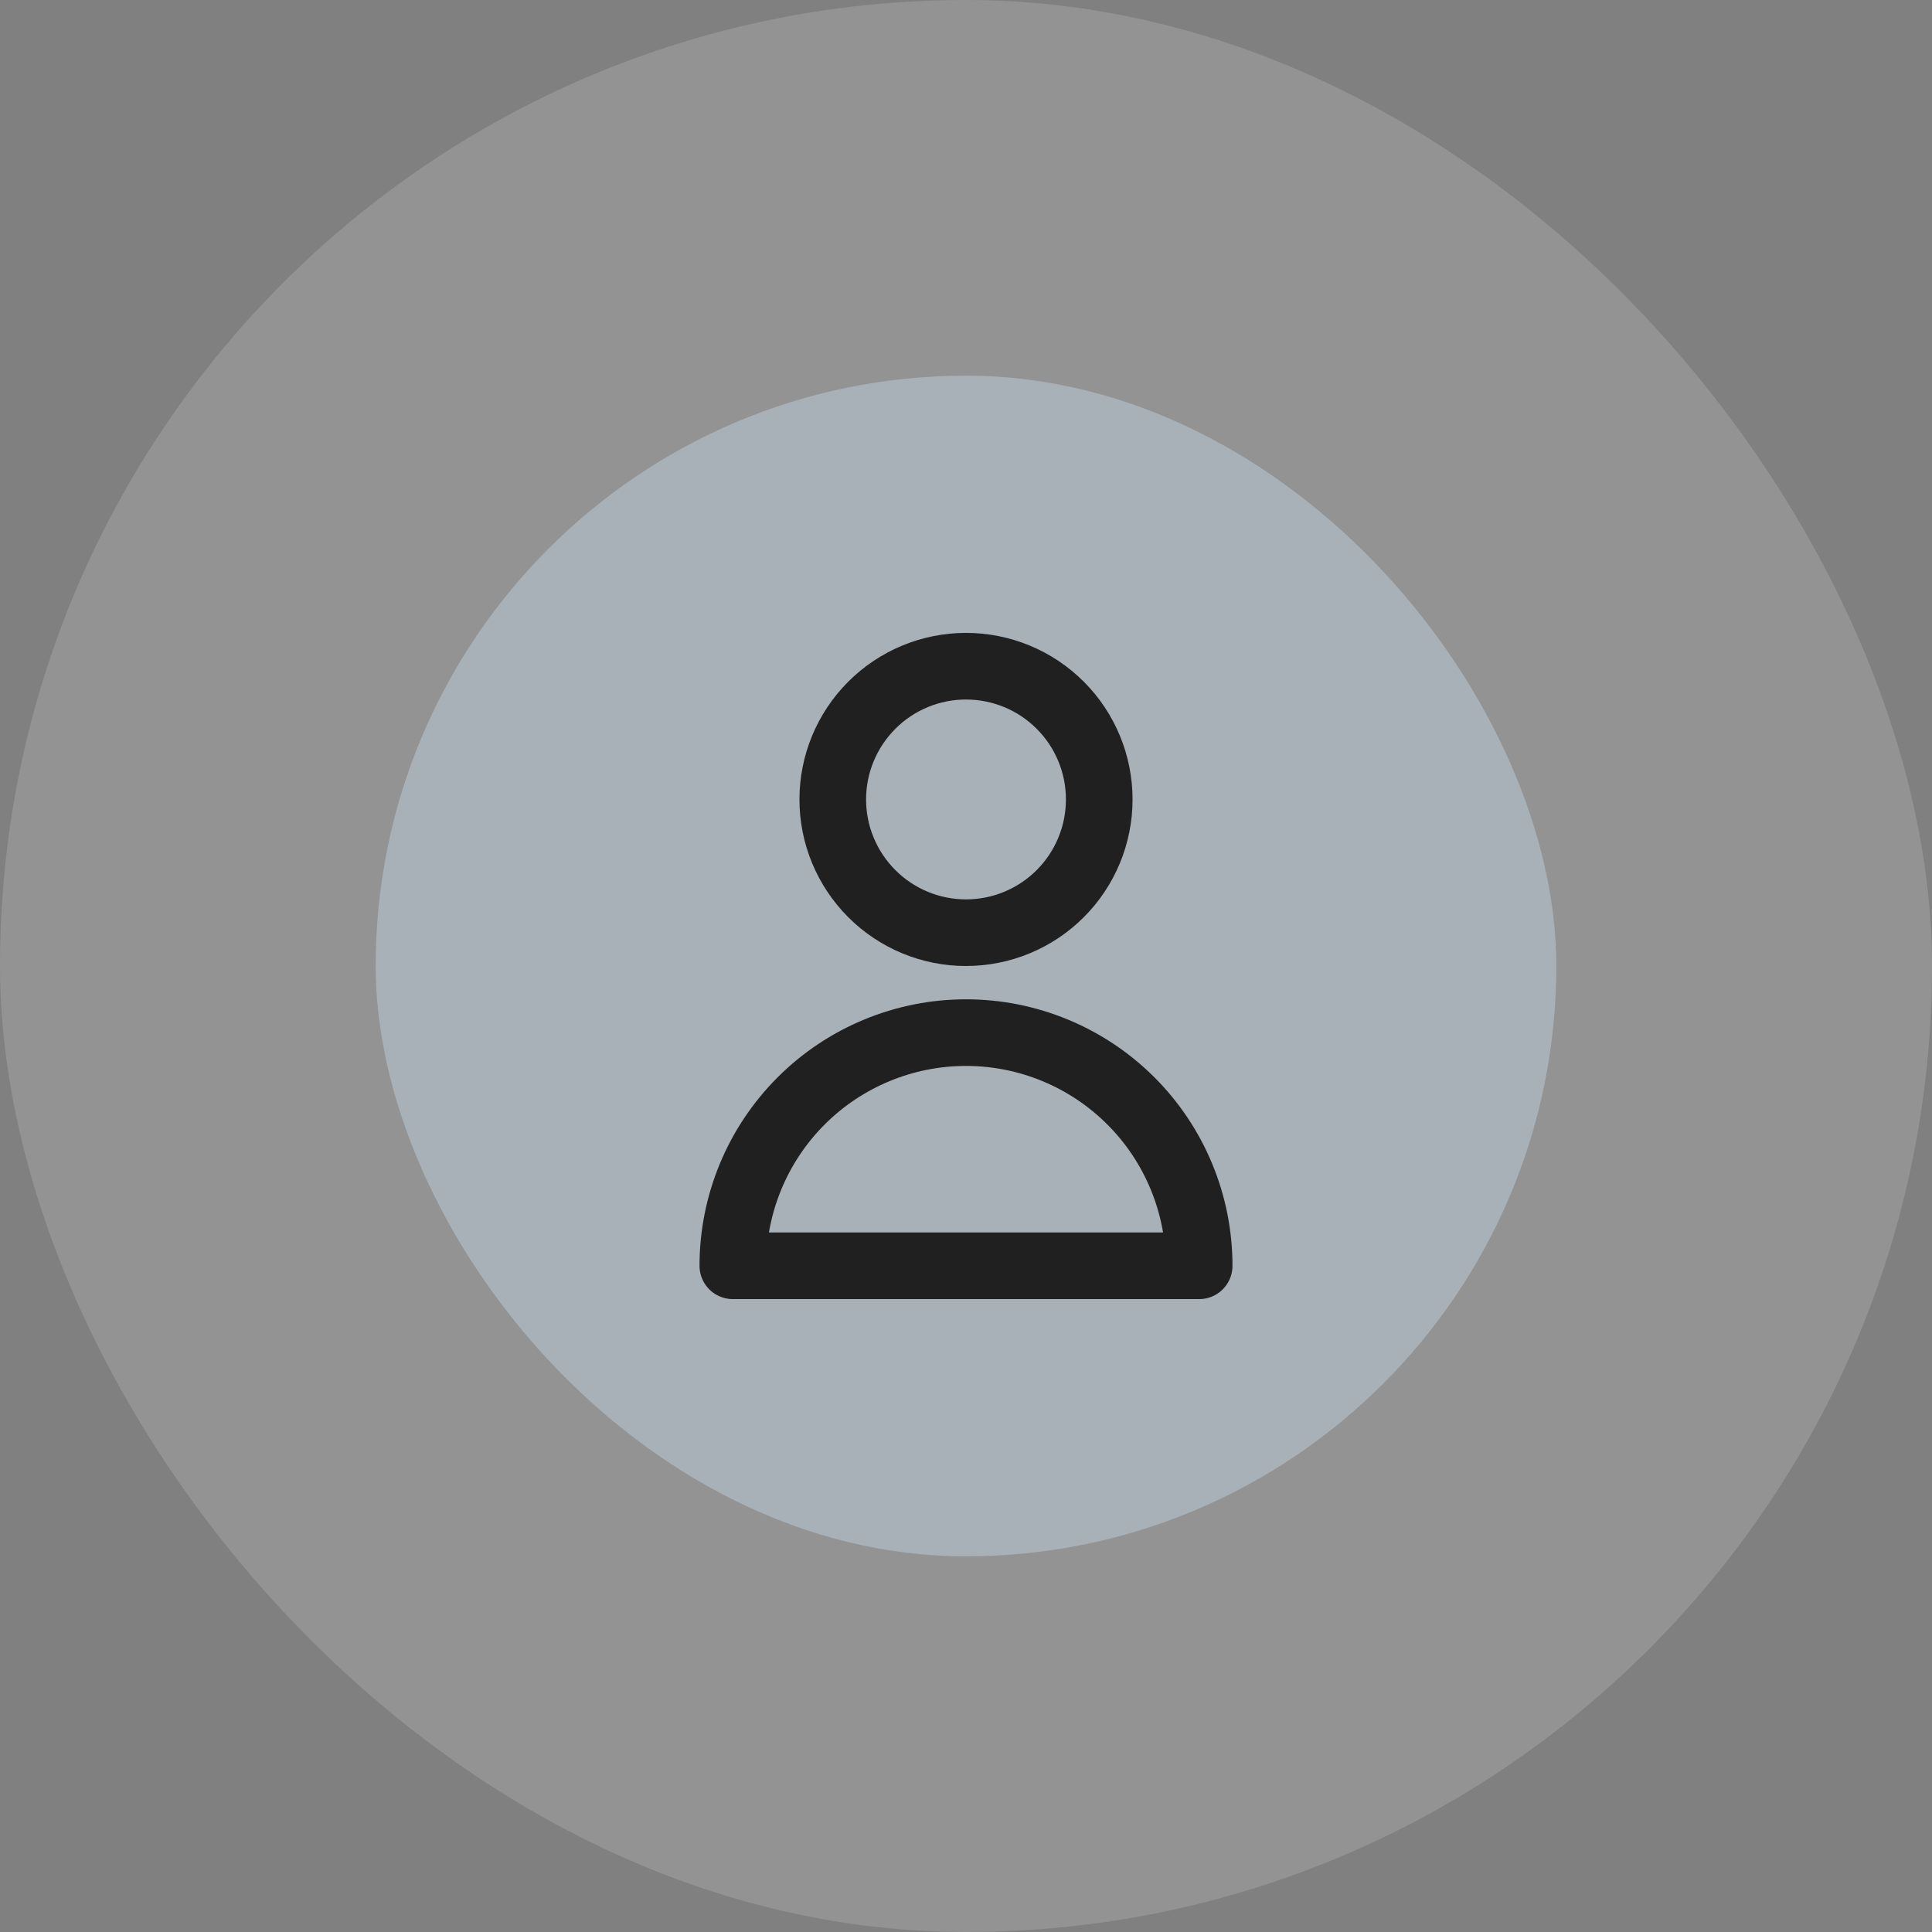 <svg width="58" height="58" viewBox="0 0 58 58" fill="none" xmlns="http://www.w3.org/2000/svg">
<rect x="0" y="0" width="58" height="58" fill="#808080" stroke="none"/>
<rect width="58" height="58" rx="29" fill="white" fill-opacity="0.15"/>
<rect x="11.278" y="11.278" width="35.444" height="35.444" rx="17.722" fill="#A8B0B8"/>
<path d="M33 24C33 25.061 32.579 26.078 31.829 26.828C31.079 27.579 30.061 28 29 28C27.94 28 26.922 27.579 26.172 26.828C25.422 26.078 25 25.061 25 24C25 22.939 25.422 21.922 26.172 21.172C26.922 20.421 27.94 20 29 20C30.061 20 31.079 20.421 31.829 21.172C32.579 21.922 33 22.939 33 24ZM29 31C27.144 31 25.363 31.738 24.051 33.05C22.738 34.363 22 36.144 22 38H36C36 36.144 35.263 34.363 33.95 33.05C32.637 31.738 30.857 31 29 31Z" stroke="#202020" stroke-width="2" stroke-linecap="round" stroke-linejoin="round"/>
</svg>
